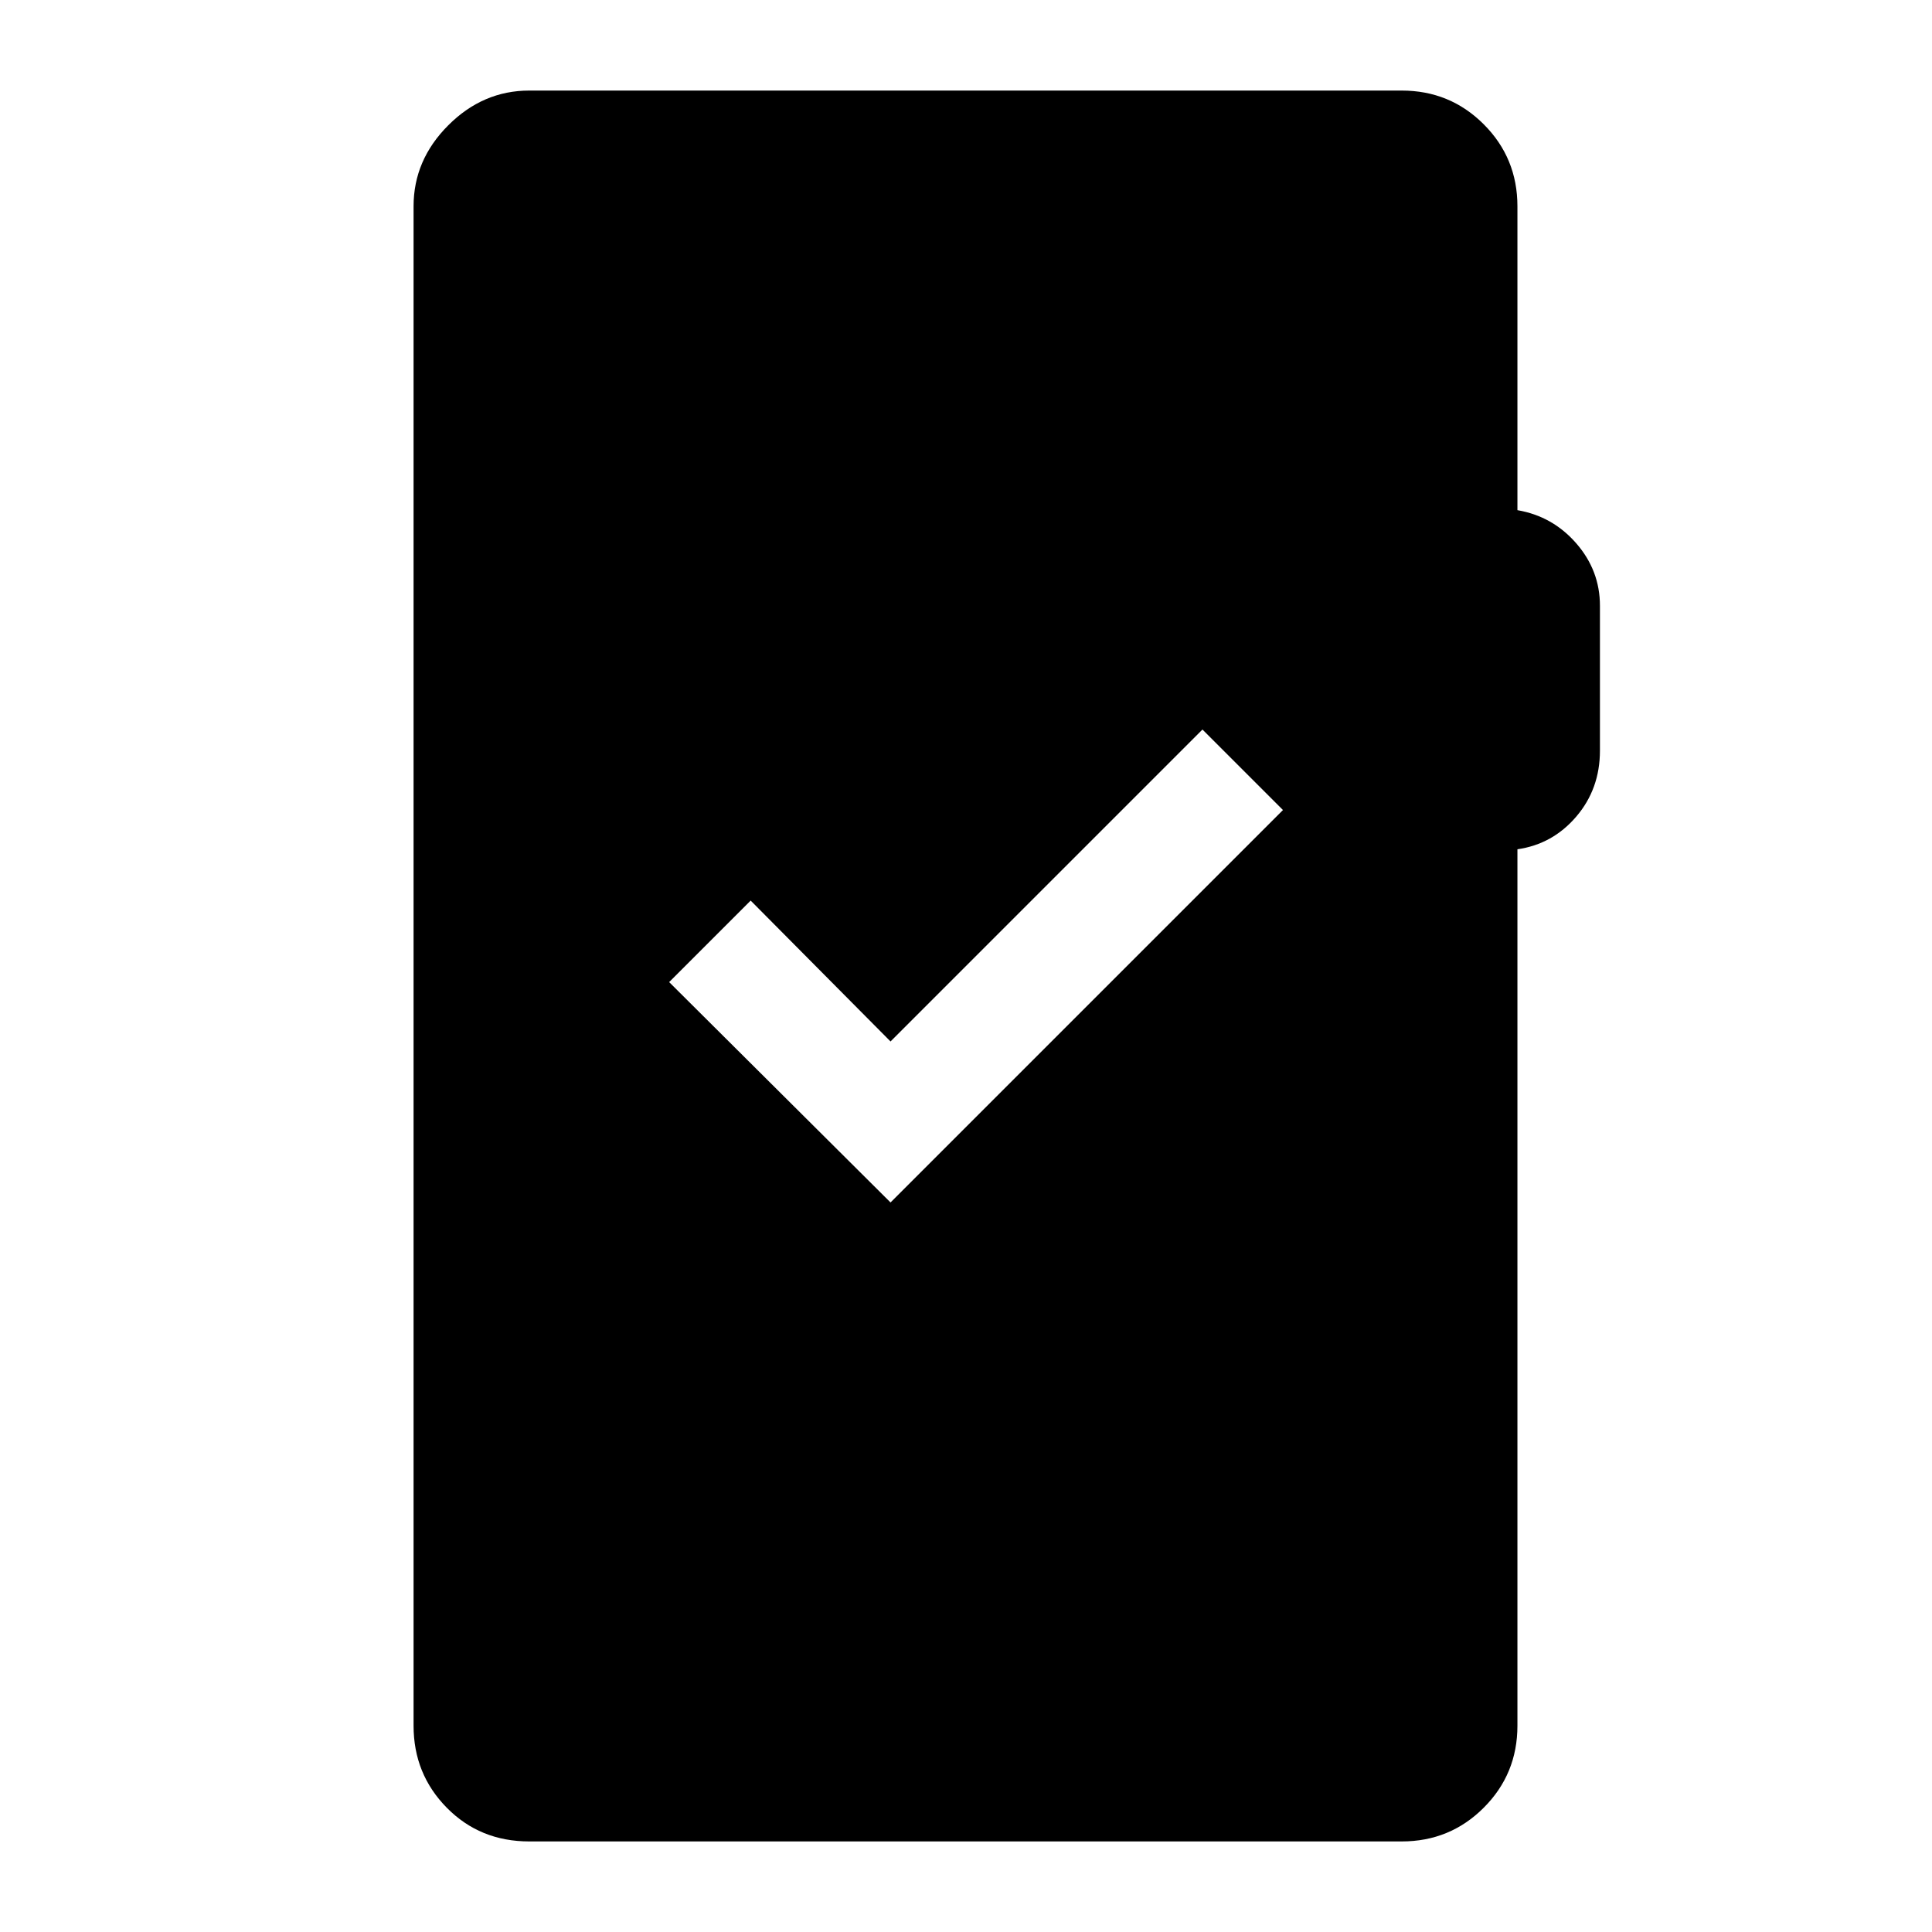 <svg xmlns="http://www.w3.org/2000/svg" height="48" viewBox="0 -960 960 960" width="48"><path d="M263-45q-24.5 0-41-16.75t-16.5-40.75v-755q0-23 17.25-40.25T263-915h433.5q24 0 40.75 16.75T754-857.5v151q17.5 3 29.25 16.5T795-659v72q0 19-11.75 32.75T754-538v435.5q0 24-16.75 40.75T696.5-45H263Zm179.5-317.5 195-195-40-40-155 155-69.5-70-40.5 40.5 110 109.5Z"/></svg>